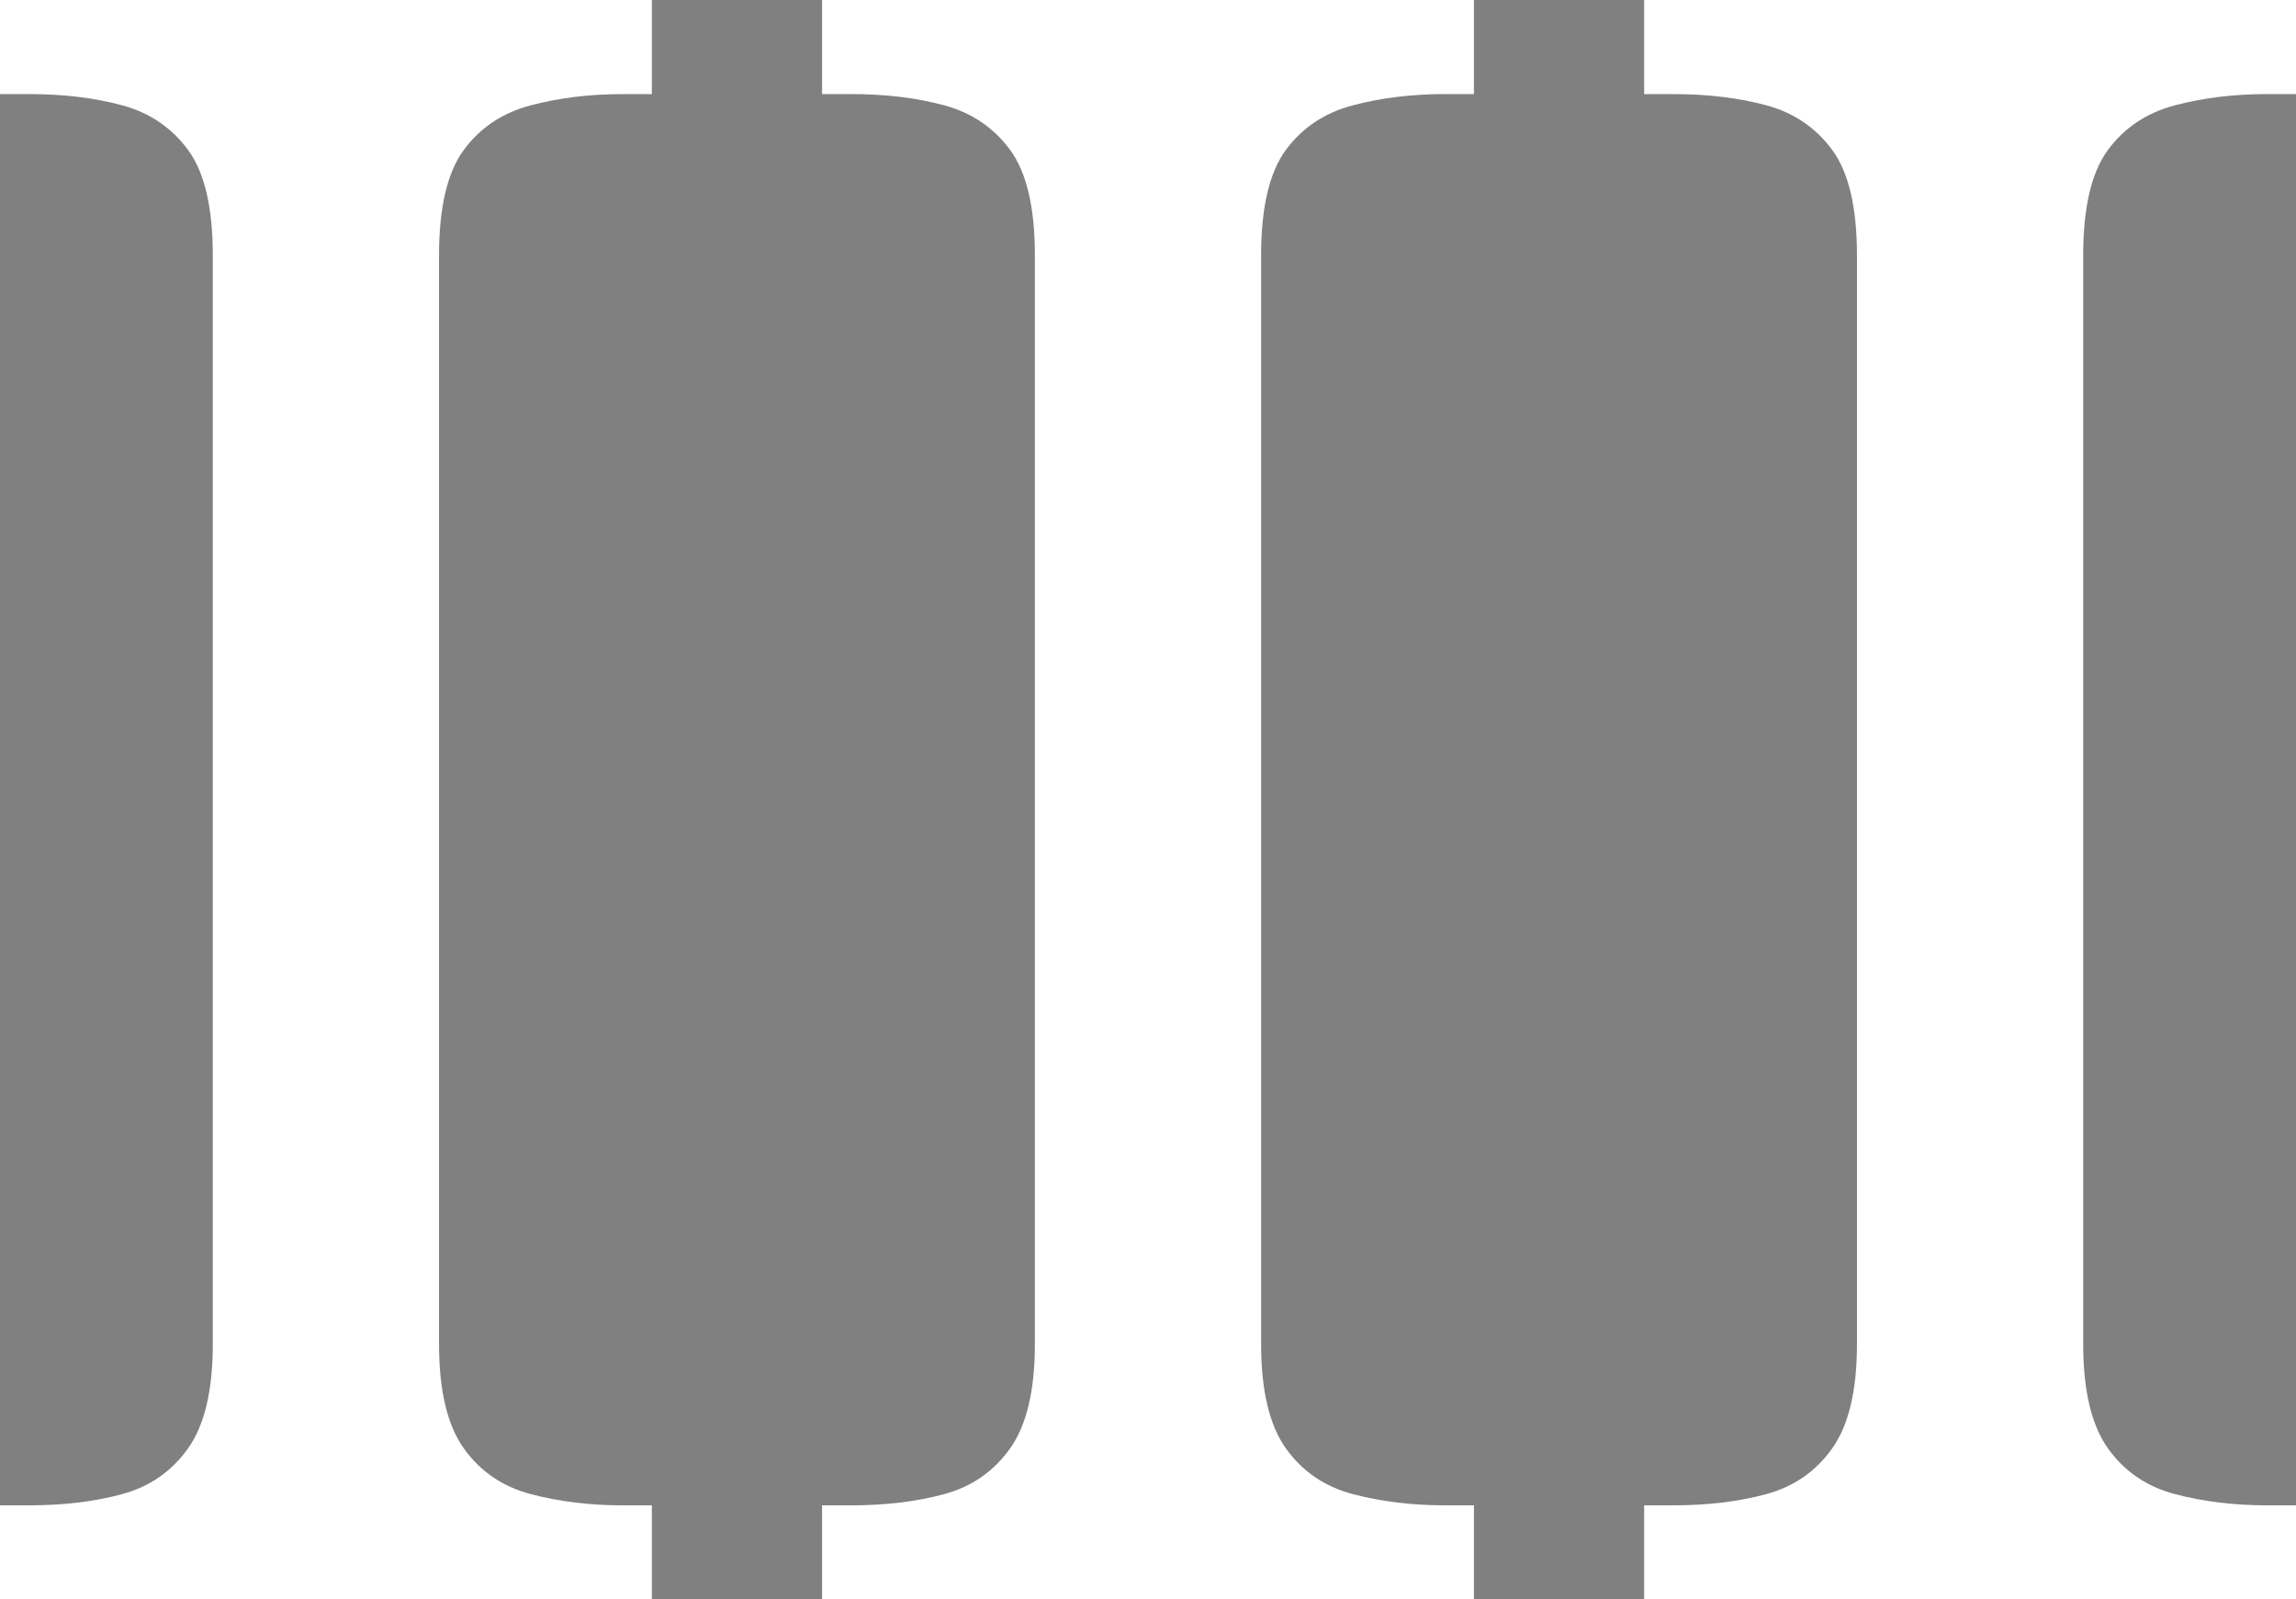 <svg width="102.5" height="71.4" viewBox="0 0 102.5 71.4" xmlns="http://www.w3.org/2000/svg"><rect x="0" y="0" width="102.5" height="71.4" fill="#808080" stroke="none"/><g id="svgGroup" stroke-linecap="round" fill-rule="evenodd" font-size="9pt" stroke="#000" stroke-width="0mm" fill="#ffffff" style="stroke:#000;stroke-width:0mm;fill:#ffffff"><path d="M 29.1 71.4 L 0 71.4 L 0 67.2 L 1.3 67.2 Q 3.6 67.2 5.45 66.7 Q 7.3 66.2 8.4 64.65 Q 9.5 63.1 9.5 60 L 9.5 11.4 Q 9.5 8.2 8.4 6.7 Q 7.3 5.2 5.45 4.7 Q 3.6 4.2 1.3 4.2 L 0 4.2 L 0 0 L 29.1 0 L 29.1 4.2 L 27.8 4.2 Q 25.6 4.2 23.7 4.7 Q 21.8 5.2 20.7 6.7 Q 19.6 8.2 19.6 11.4 L 19.6 60 Q 19.6 63.1 20.7 64.65 Q 21.8 66.2 23.7 66.7 Q 25.6 67.2 27.8 67.2 L 29.1 67.2 L 29.1 71.4 Z" id="0" vector-effect="non-scaling-stroke"/><path d="M 65.8 71.4 L 36.7 71.4 L 36.7 67.2 L 38 67.2 Q 40.3 67.2 42.15 66.7 Q 44 66.2 45.1 64.65 Q 46.2 63.1 46.2 60 L 46.2 11.4 Q 46.2 8.2 45.1 6.7 Q 44 5.2 42.15 4.7 Q 40.3 4.2 38 4.2 L 36.7 4.2 L 36.7 0 L 65.8 0 L 65.8 4.2 L 64.5 4.2 Q 62.3 4.2 60.4 4.7 Q 58.5 5.2 57.4 6.7 Q 56.3 8.2 56.3 11.4 L 56.3 60 Q 56.3 63.1 57.4 64.65 Q 58.5 66.2 60.4 66.7 Q 62.3 67.2 64.5 67.2 L 65.8 67.2 L 65.8 71.4 Z" id="1" vector-effect="non-scaling-stroke"/><path d="M 102.5 71.4 L 73.4 71.4 L 73.4 67.2 L 74.7 67.2 Q 77 67.2 78.85 66.7 Q 80.7 66.2 81.8 64.65 Q 82.9 63.1 82.9 60 L 82.9 11.4 Q 82.9 8.2 81.8 6.7 Q 80.7 5.2 78.85 4.7 Q 77 4.2 74.7 4.2 L 73.4 4.2 L 73.4 0 L 102.5 0 L 102.5 4.2 L 101.2 4.2 Q 99 4.2 97.1 4.7 Q 95.2 5.2 94.1 6.7 Q 93 8.2 93 11.4 L 93 60 Q 93 63.1 94.1 64.65 Q 95.2 66.2 97.1 66.7 Q 99 67.2 101.2 67.2 L 102.5 67.2 L 102.5 71.4 Z" id="2" vector-effect="non-scaling-stroke"/></g></svg>